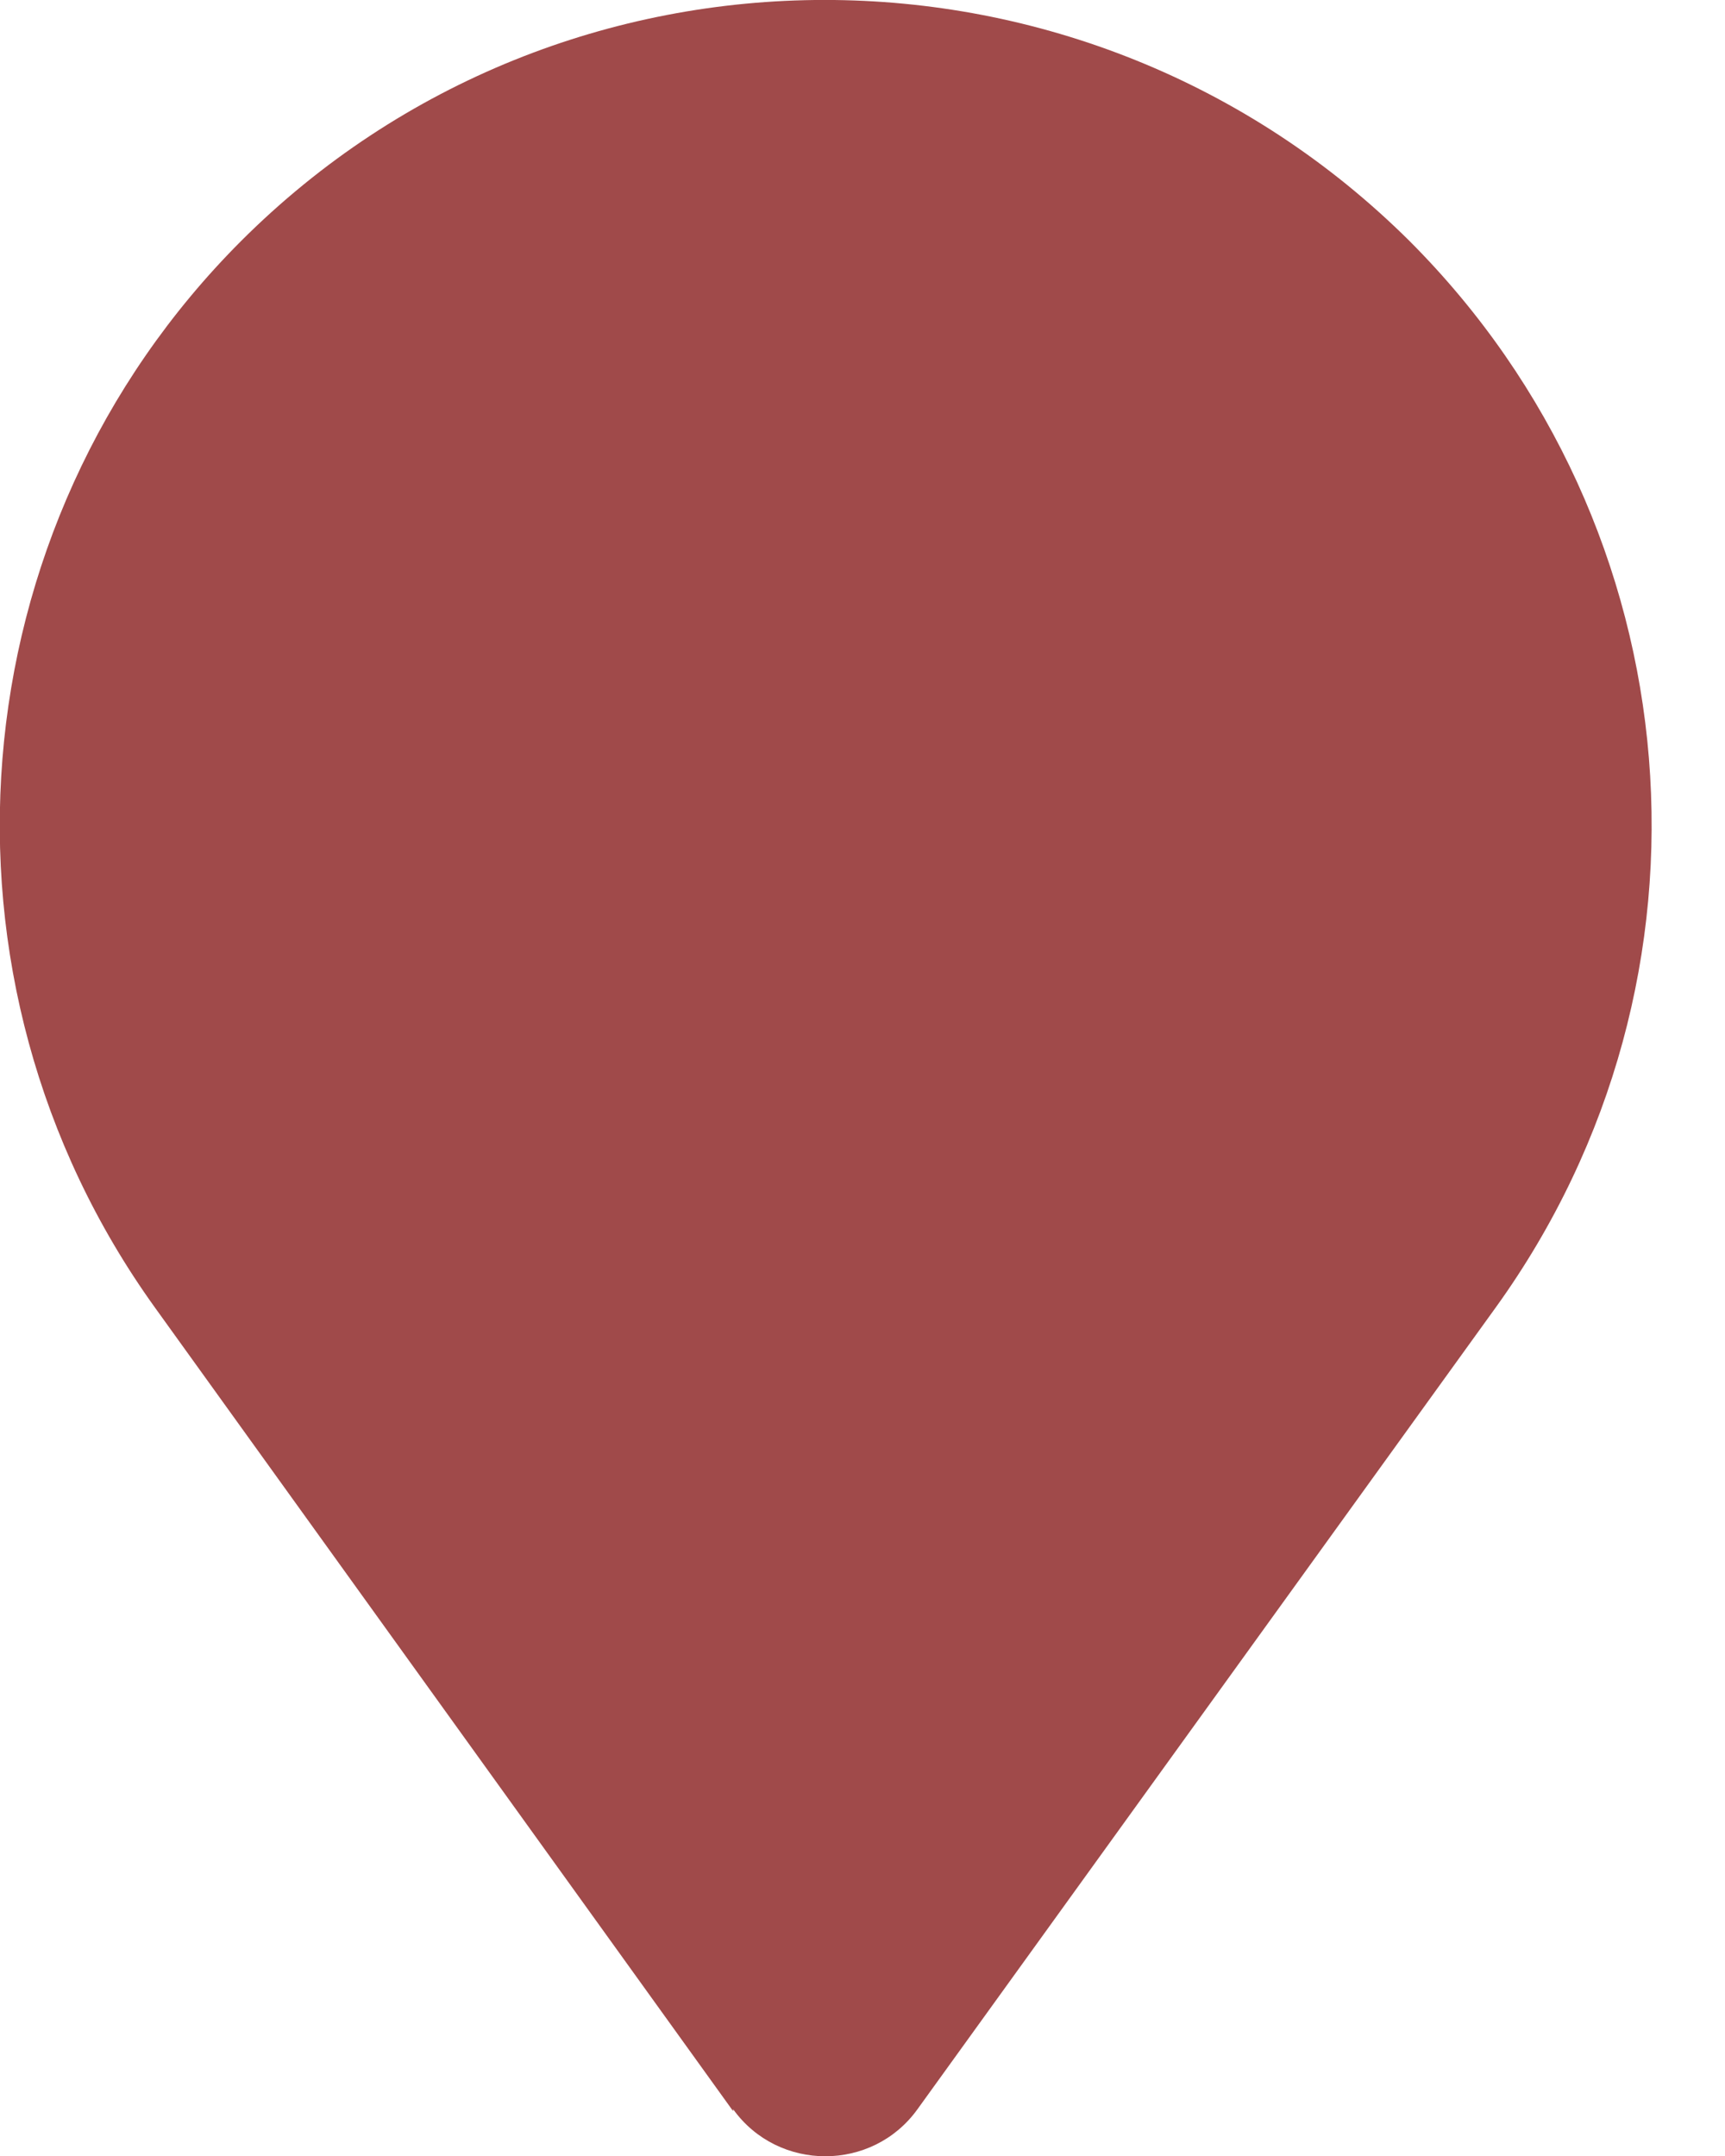 <svg width="8" height="10" viewBox="0 0 8 10" fill="none" xmlns="http://www.w3.org/2000/svg">
<path d="M3.4 9.792L0.718 6.064C-0.373 4.546 -0.209 2.446 1.118 1.118C2.609 -0.373 5.037 -0.373 6.537 1.118C7.864 2.446 8.037 4.537 6.937 6.064L4.255 9.783C4.046 10.074 3.609 10.074 3.4 9.783V9.792Z" fill="#A04A4A"/>
</svg>
